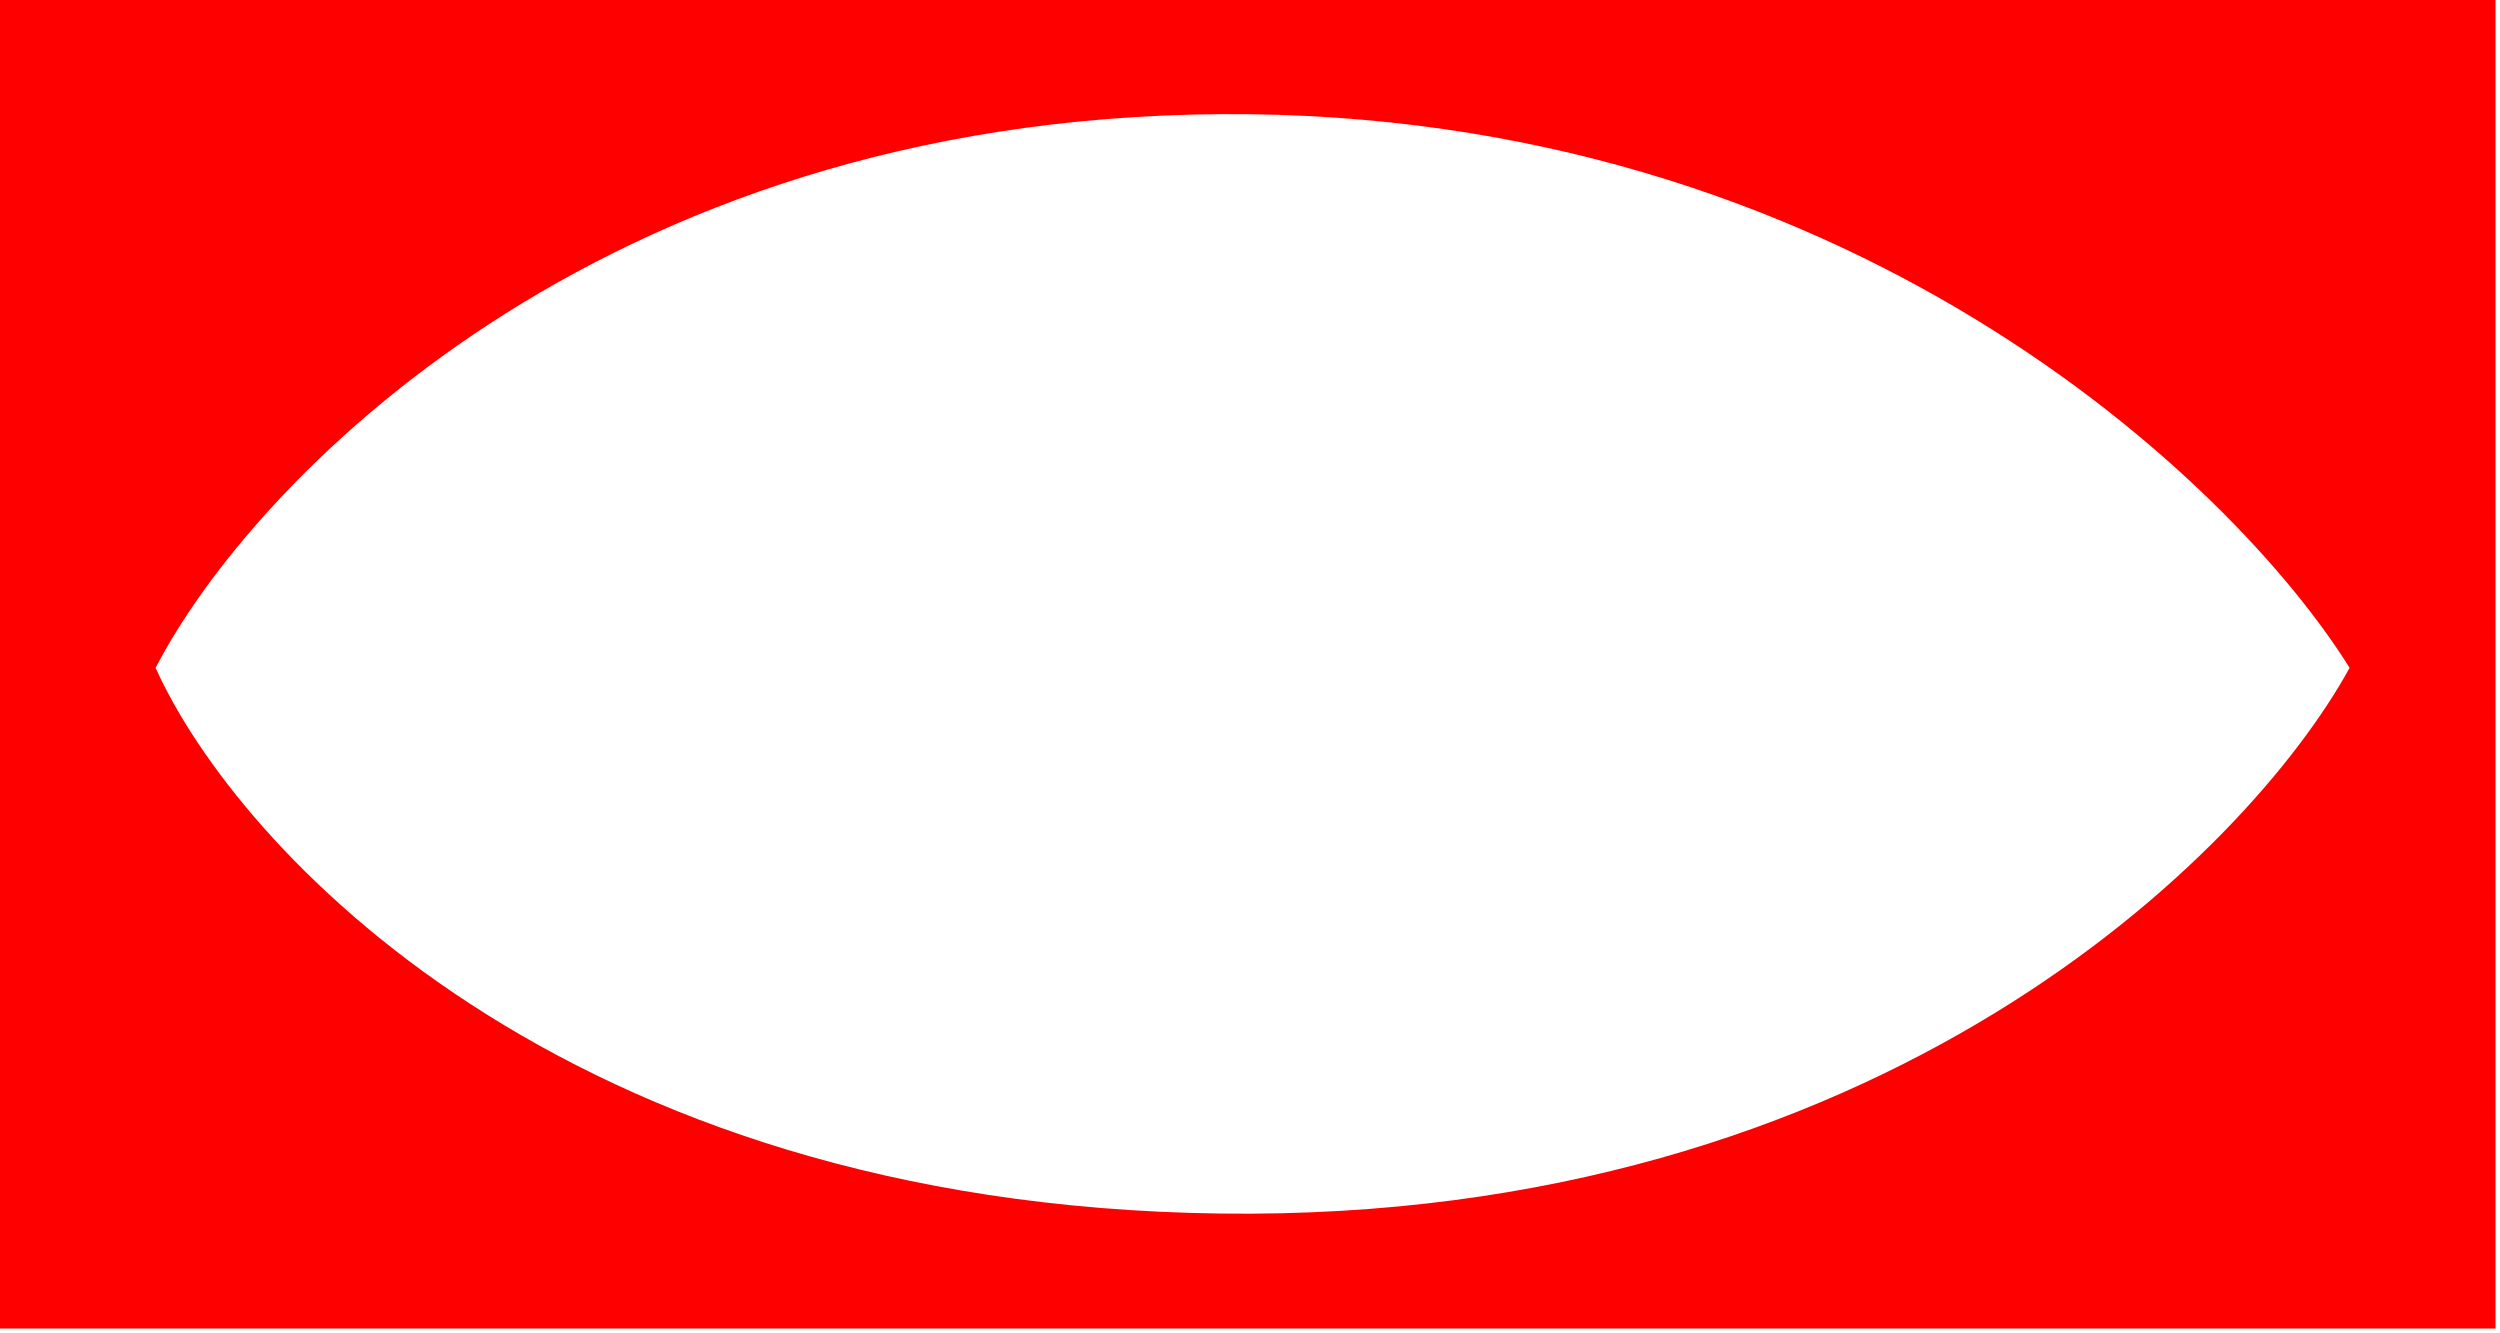 <svg width="482" height="257" viewBox="0 0 482 257" fill="none" xmlns="http://www.w3.org/2000/svg">
<path fill-rule="evenodd" clip-rule="evenodd" d="M481.133 0H0V256.144H481.133V0ZM30 128.763C48.227 93.522 114.806 22.832 235.31 22.007C355.813 21.182 430.646 92.834 453 128.763C433.398 164.52 362.416 235.622 235.31 233.972C108.203 232.321 45.476 163.145 30 128.763Z" fill="#FF0000"/>
</svg>
